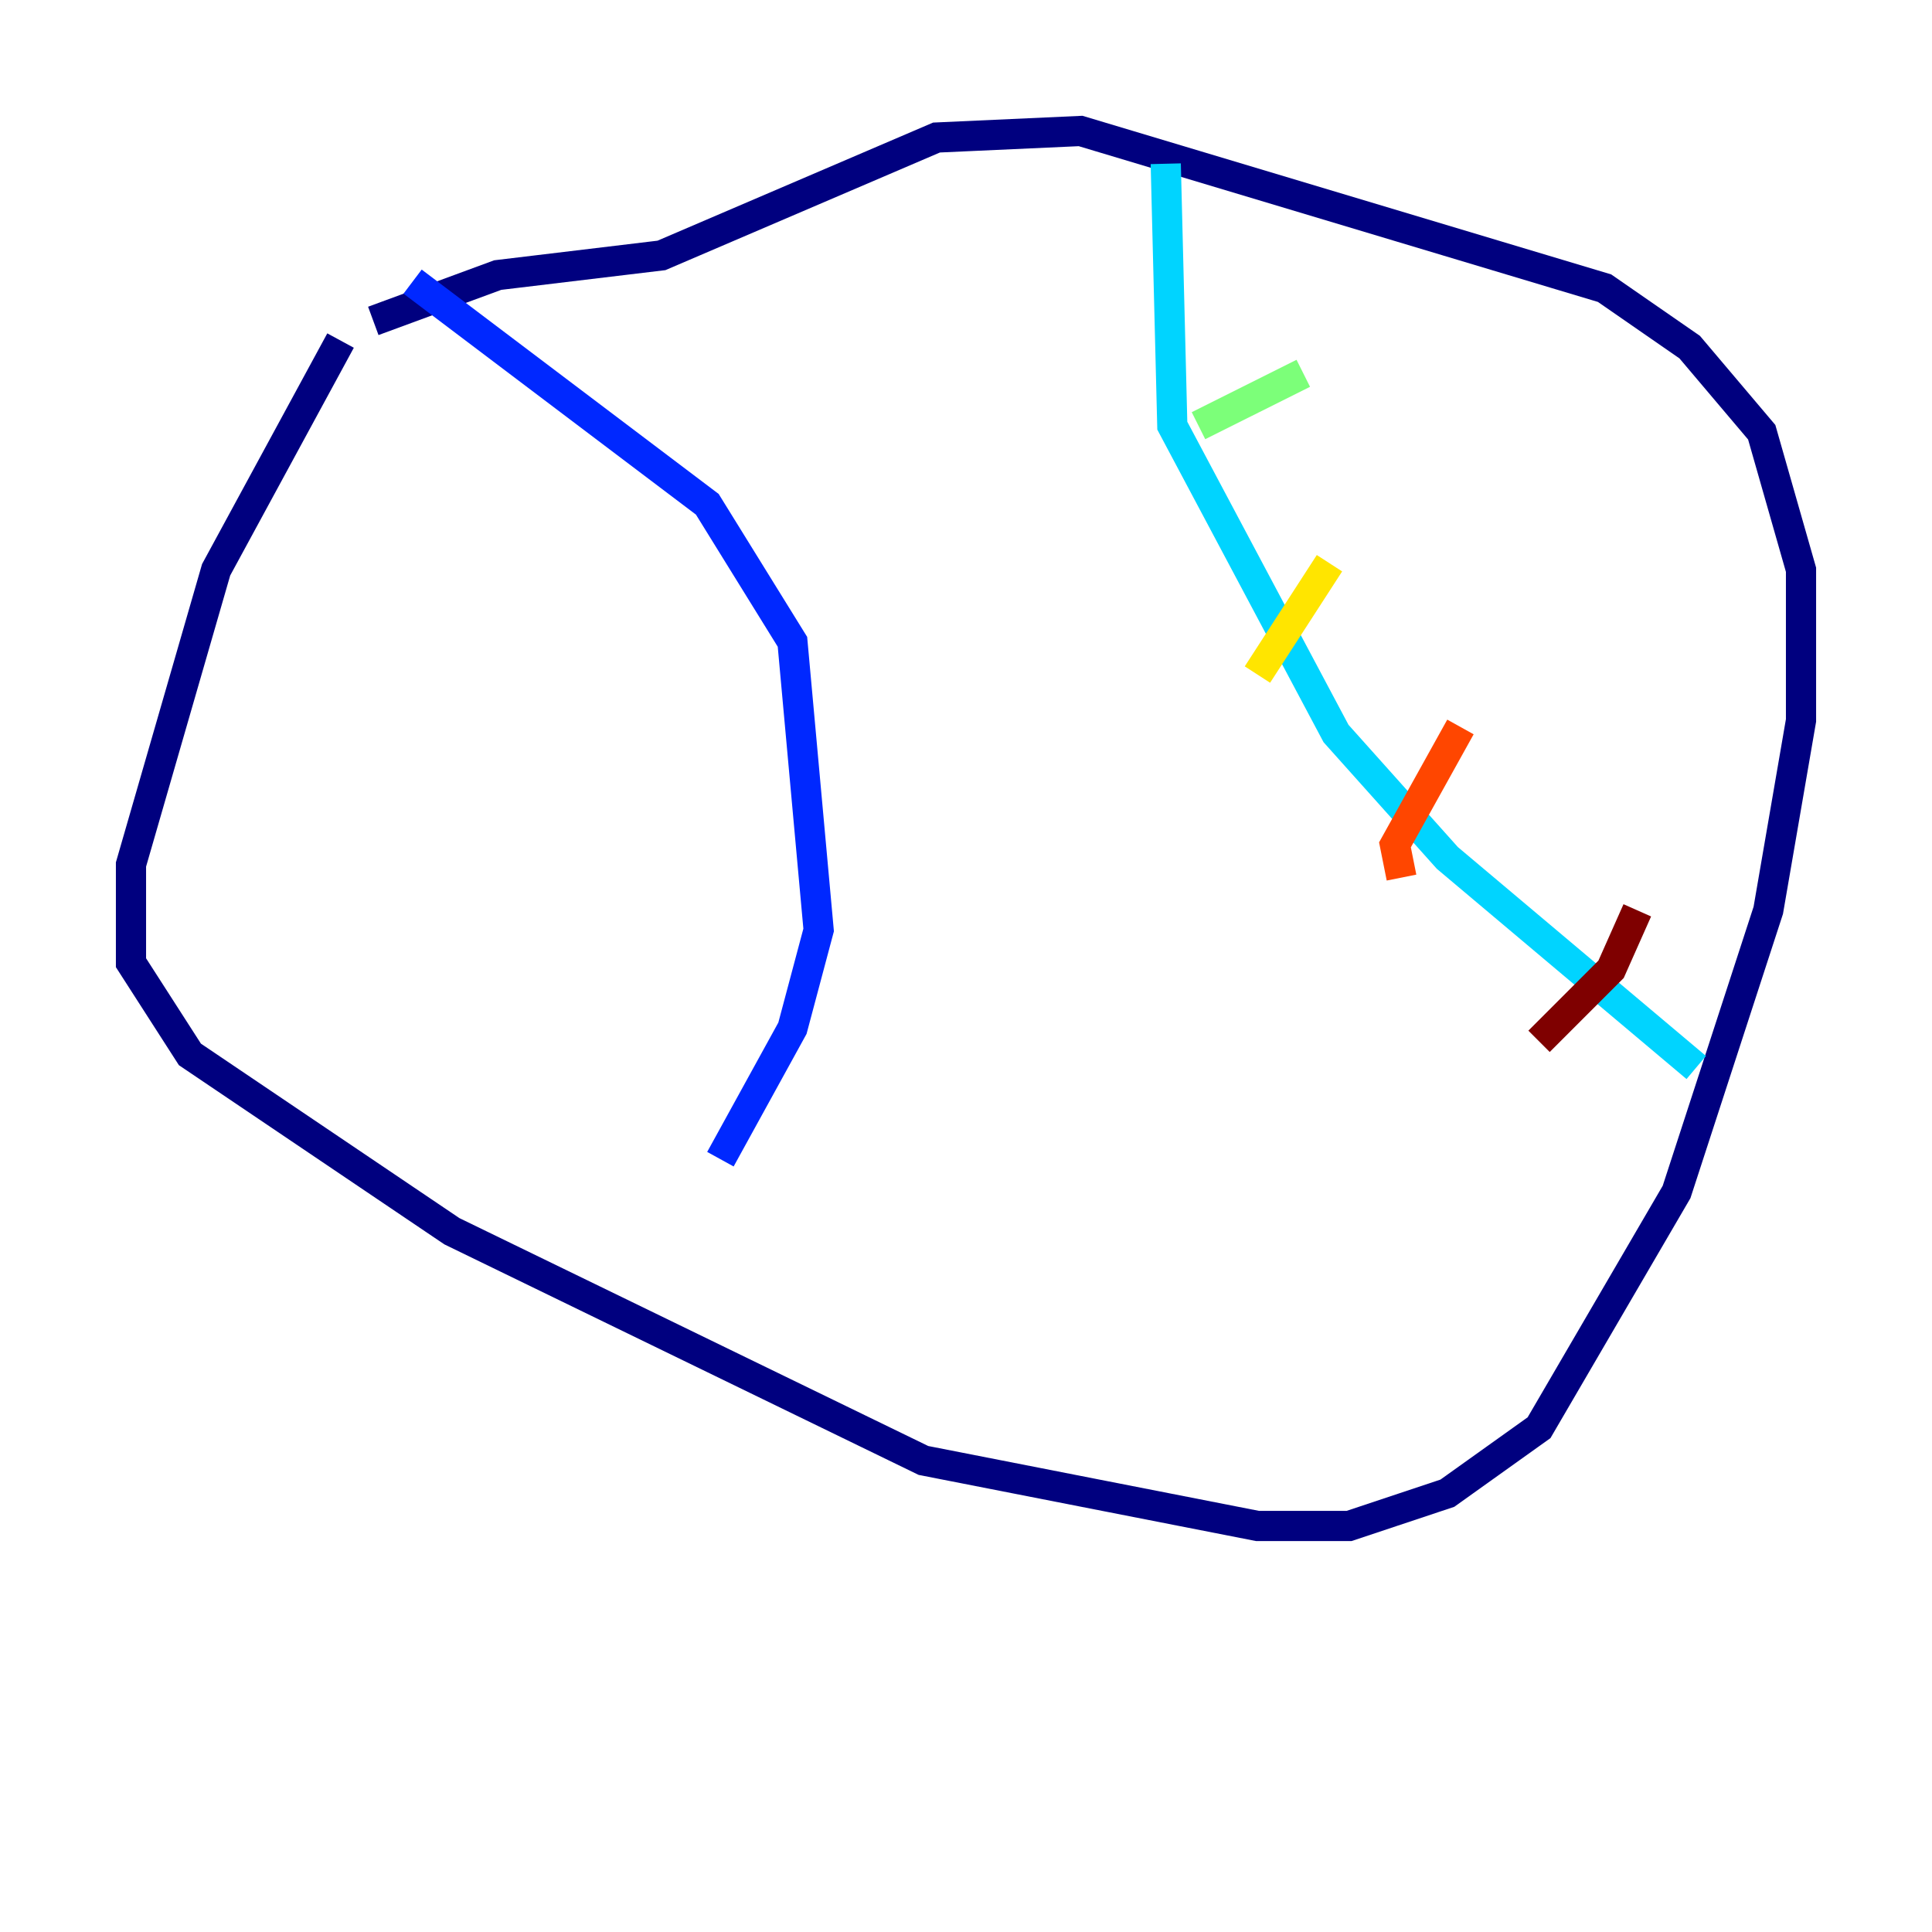 <?xml version="1.0" encoding="utf-8" ?>
<svg baseProfile="tiny" height="128" version="1.2" viewBox="0,0,128,128" width="128" xmlns="http://www.w3.org/2000/svg" xmlns:ev="http://www.w3.org/2001/xml-events" xmlns:xlink="http://www.w3.org/1999/xlink"><defs /><polyline fill="none" points="22.563,22.563 14.319,37.749 8.678,57.275 8.678,63.783 12.583,69.858 29.939,81.573 61.18,96.759 83.308,101.098 89.383,101.098 95.891,98.929 101.966,94.59 111.078,78.969 117.153,60.312 119.322,47.729 119.322,37.749 116.719,28.637 111.946,22.997 106.305,19.091 71.593,8.678 62.047,9.112 43.824,16.922 32.976,18.224 24.732,21.261" stroke="#00007f" stroke-width="2" /><polyline fill="none" points="27.336,18.658 46.861,33.41 52.502,42.522 54.237,61.614 52.502,68.122 47.729,76.8" stroke="#0028ff" stroke-width="2" /><polyline fill="none" points="77.234,10.848 77.668,28.203 88.515,48.597 95.891,56.841 112.38,70.725" stroke="#00d4ff" stroke-width="2" /><polyline fill="none" points="86.346,24.732 79.403,28.203" stroke="#7cff79" stroke-width="2" /><polyline fill="none" points="88.081,37.315 83.308,44.691" stroke="#ffe500" stroke-width="2" /><polyline fill="none" points="96.759,48.163 92.42,55.973 92.854,58.142" stroke="#ff4600" stroke-width="2" /><polyline fill="none" points="108.475,60.312 106.739,64.217 101.966,68.99" stroke="#7f0000" stroke-width="2" /></svg>